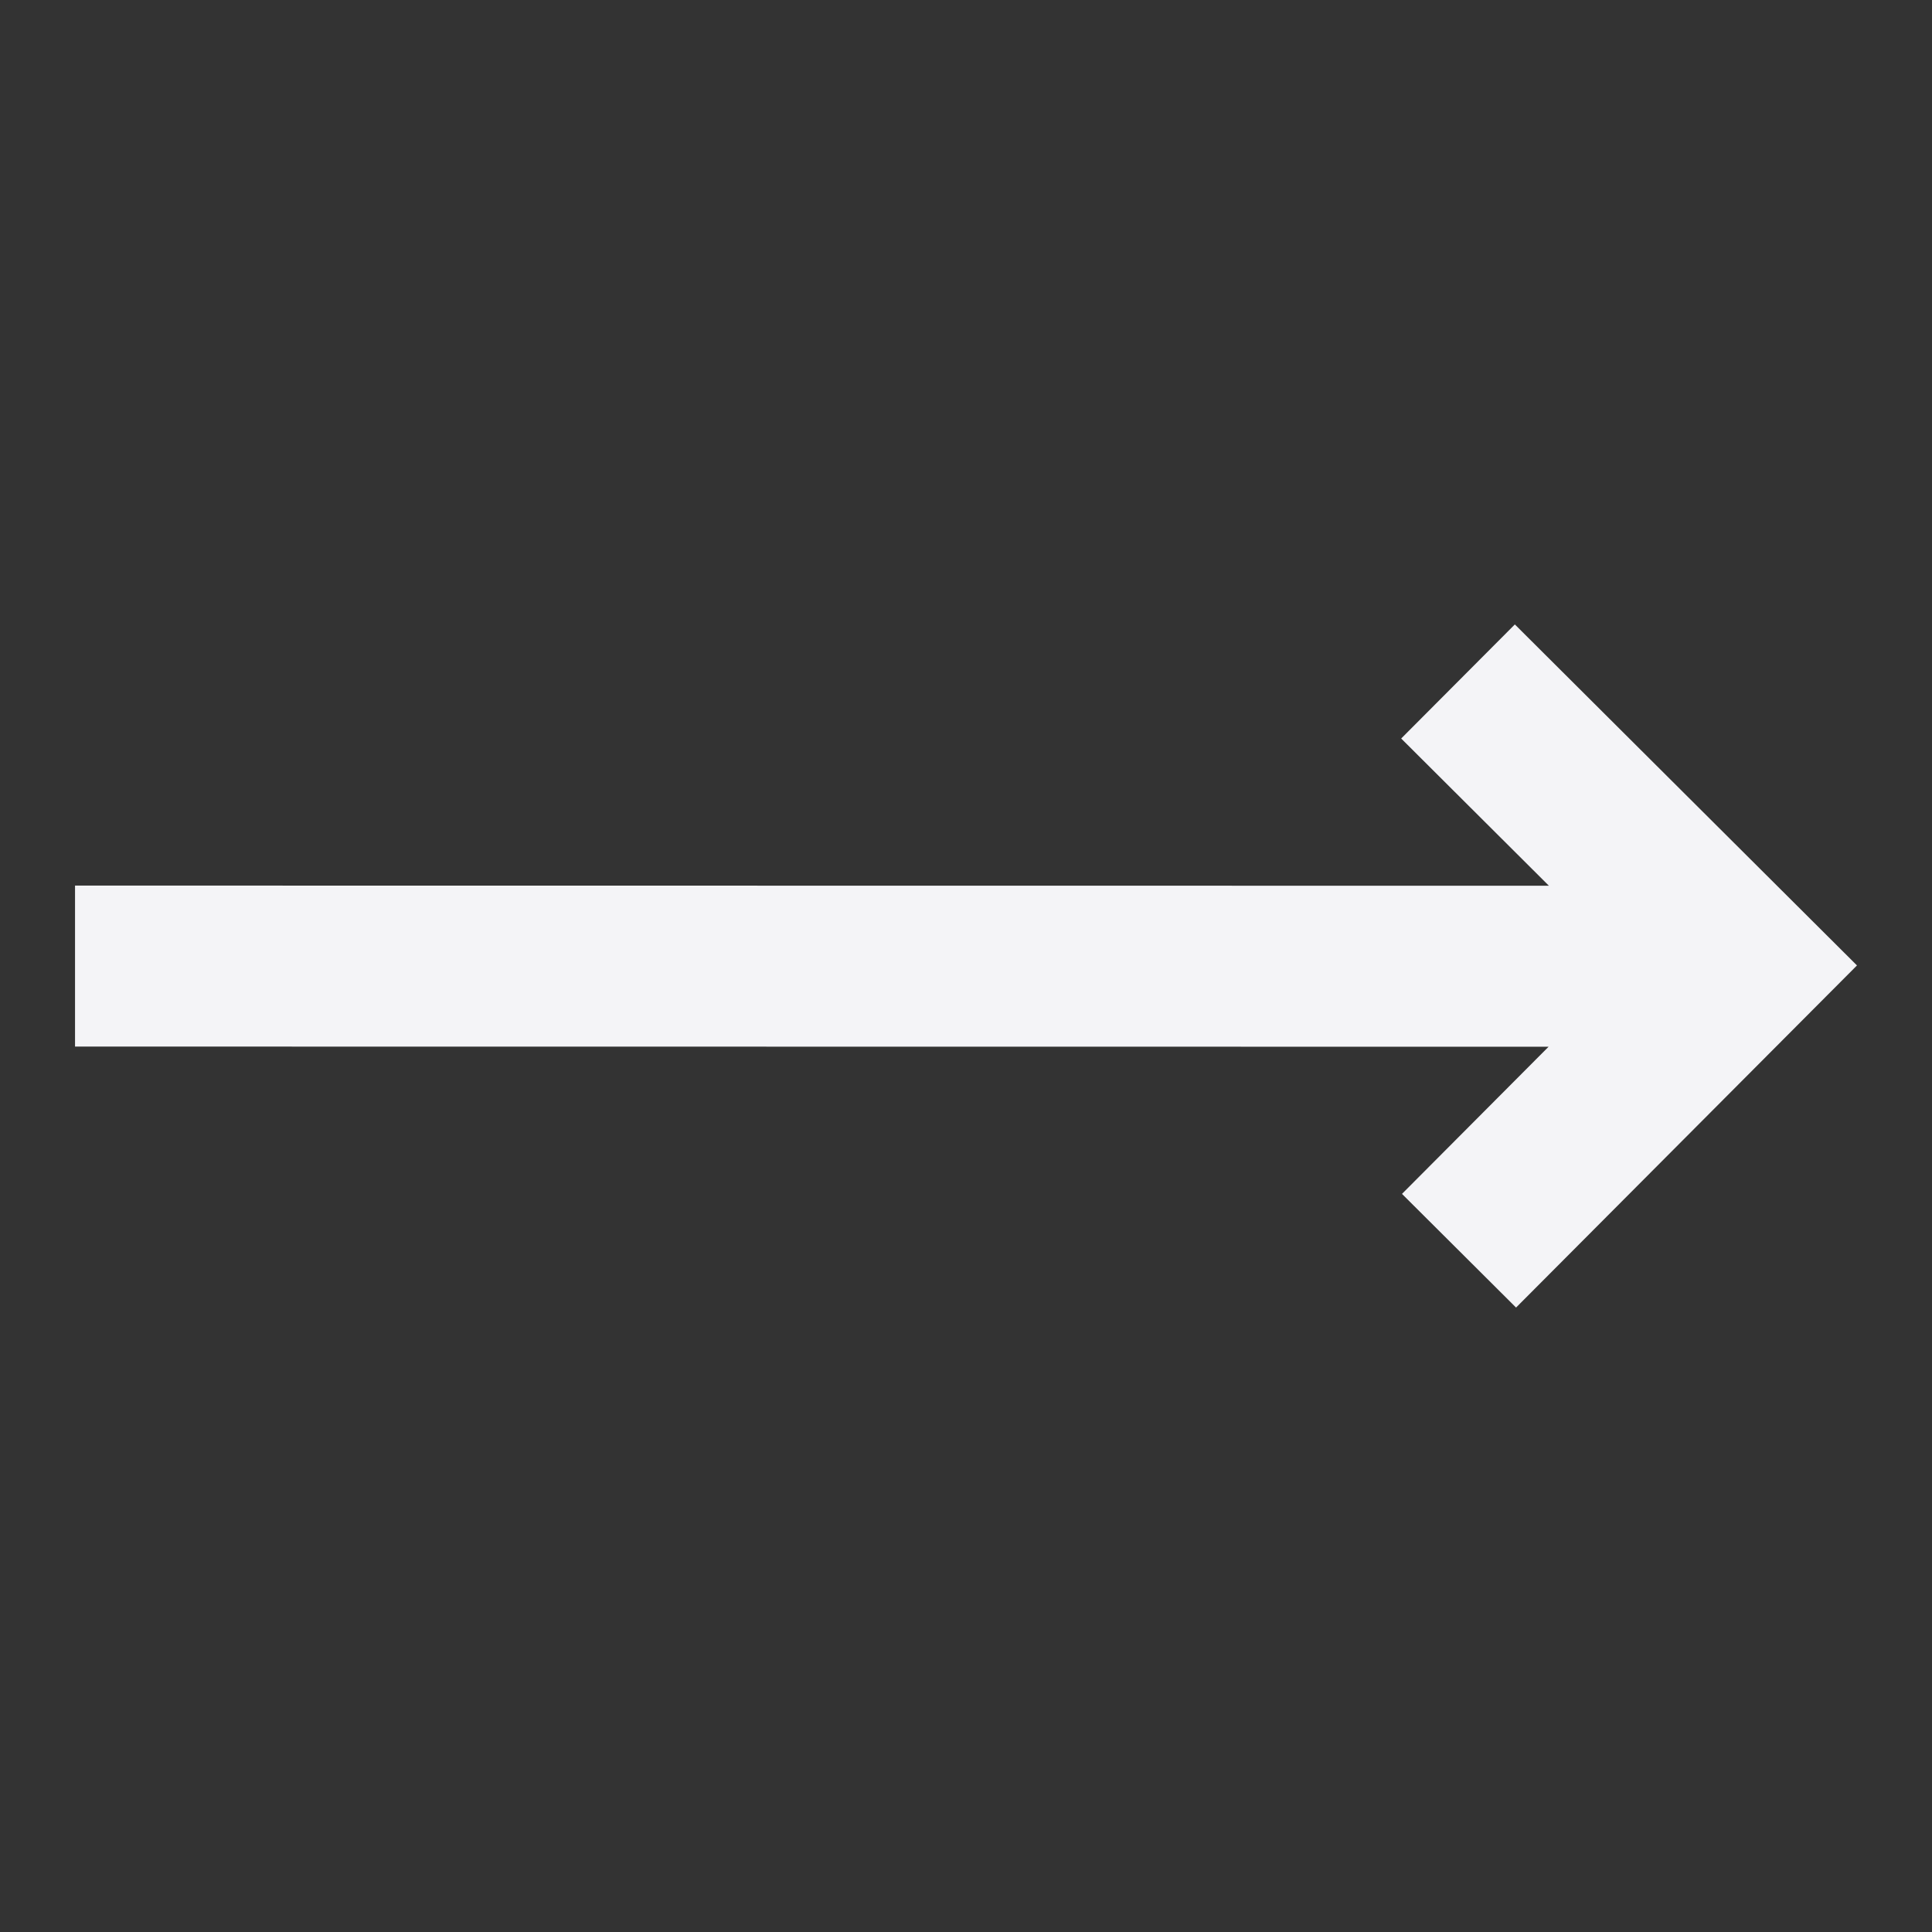 <svg fill="none" height="24" viewBox="0 0 24 24" width="24" xmlns="http://www.w3.org/2000/svg"><rect x="0" y="0" width="24" height="24" fill="#333333" stroke="none"/><path d="m23.068 11.993-4.25-4.236-1.412 1.417 1.835 1.829-18.309-.002-0 2 18.305.002-1.821 1.828 1.417 1.412z" fill="#f4f4f7"/></svg>